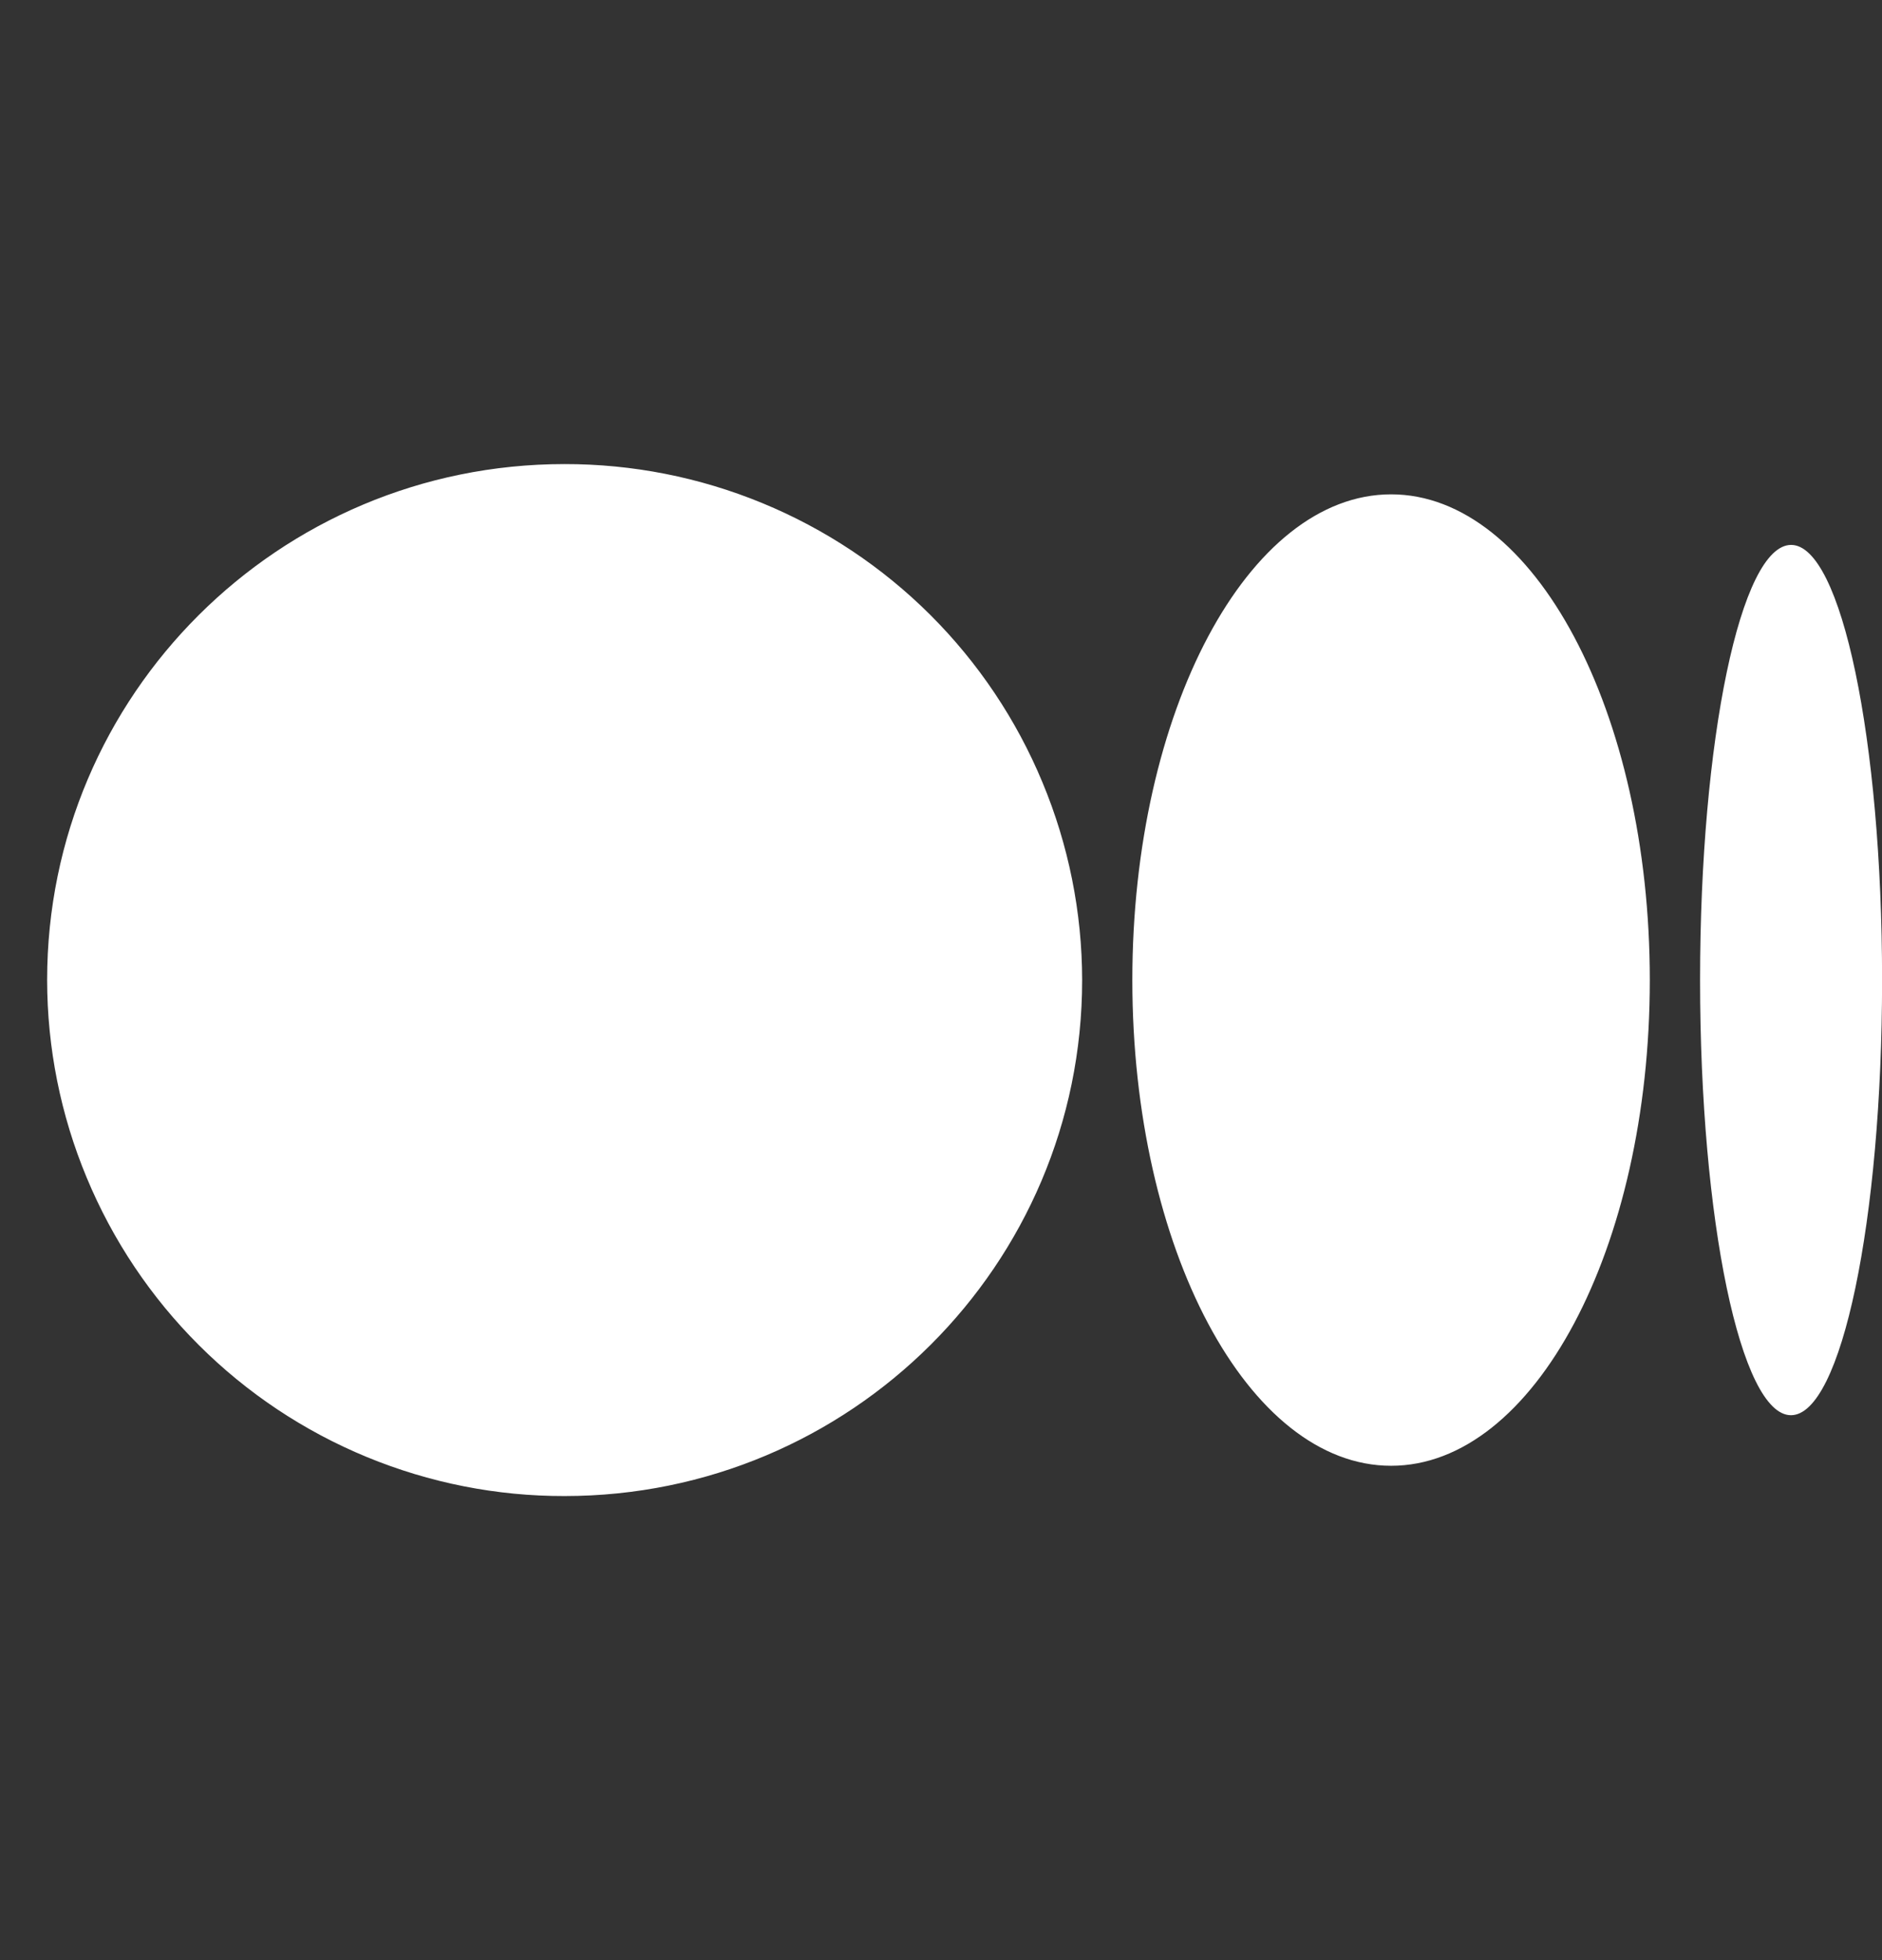 <svg width="24" height="25" viewBox="0 0 24 25" fill="none" xmlns="http://www.w3.org/2000/svg">
<rect x="0" y="0" width="24" height="25" fill="#333333" stroke="none"/>
<g clip-path="url(#clip0_1116_92)">
<path d="M13.8 12.5C13.8 16.134 10.845 19.081 7.199 19.081C6.334 19.083 5.477 18.913 4.677 18.583C3.877 18.253 3.15 17.769 2.537 17.157C1.924 16.546 1.438 15.82 1.106 15.021C0.773 14.222 0.602 13.366 0.601 12.5C0.601 8.864 3.555 5.919 7.199 5.919C8.065 5.918 8.922 6.087 9.722 6.417C10.523 6.747 11.25 7.231 11.863 7.842C12.476 8.454 12.962 9.179 13.294 9.979C13.627 10.778 13.799 11.635 13.8 12.5ZM21.039 12.5C21.039 15.922 19.562 18.695 17.74 18.695C15.917 18.695 14.44 15.921 14.44 12.5C14.44 9.078 15.917 6.305 17.74 6.305C19.562 6.305 21.039 9.079 21.039 12.5ZM24.001 12.5C24.001 15.566 23.481 18.05 22.839 18.05C22.199 18.05 21.68 15.564 21.68 12.5C21.68 9.435 22.199 6.95 22.841 6.95C23.481 6.95 24.001 9.435 24.001 12.5Z" fill="white"/>
</g>
<defs>
<clipPath id="clip0_1116_92">
<rect width="23.4" height="23.4" fill="white" transform="translate(0.6 0.8)"/>
</clipPath>
</defs>
</svg>
